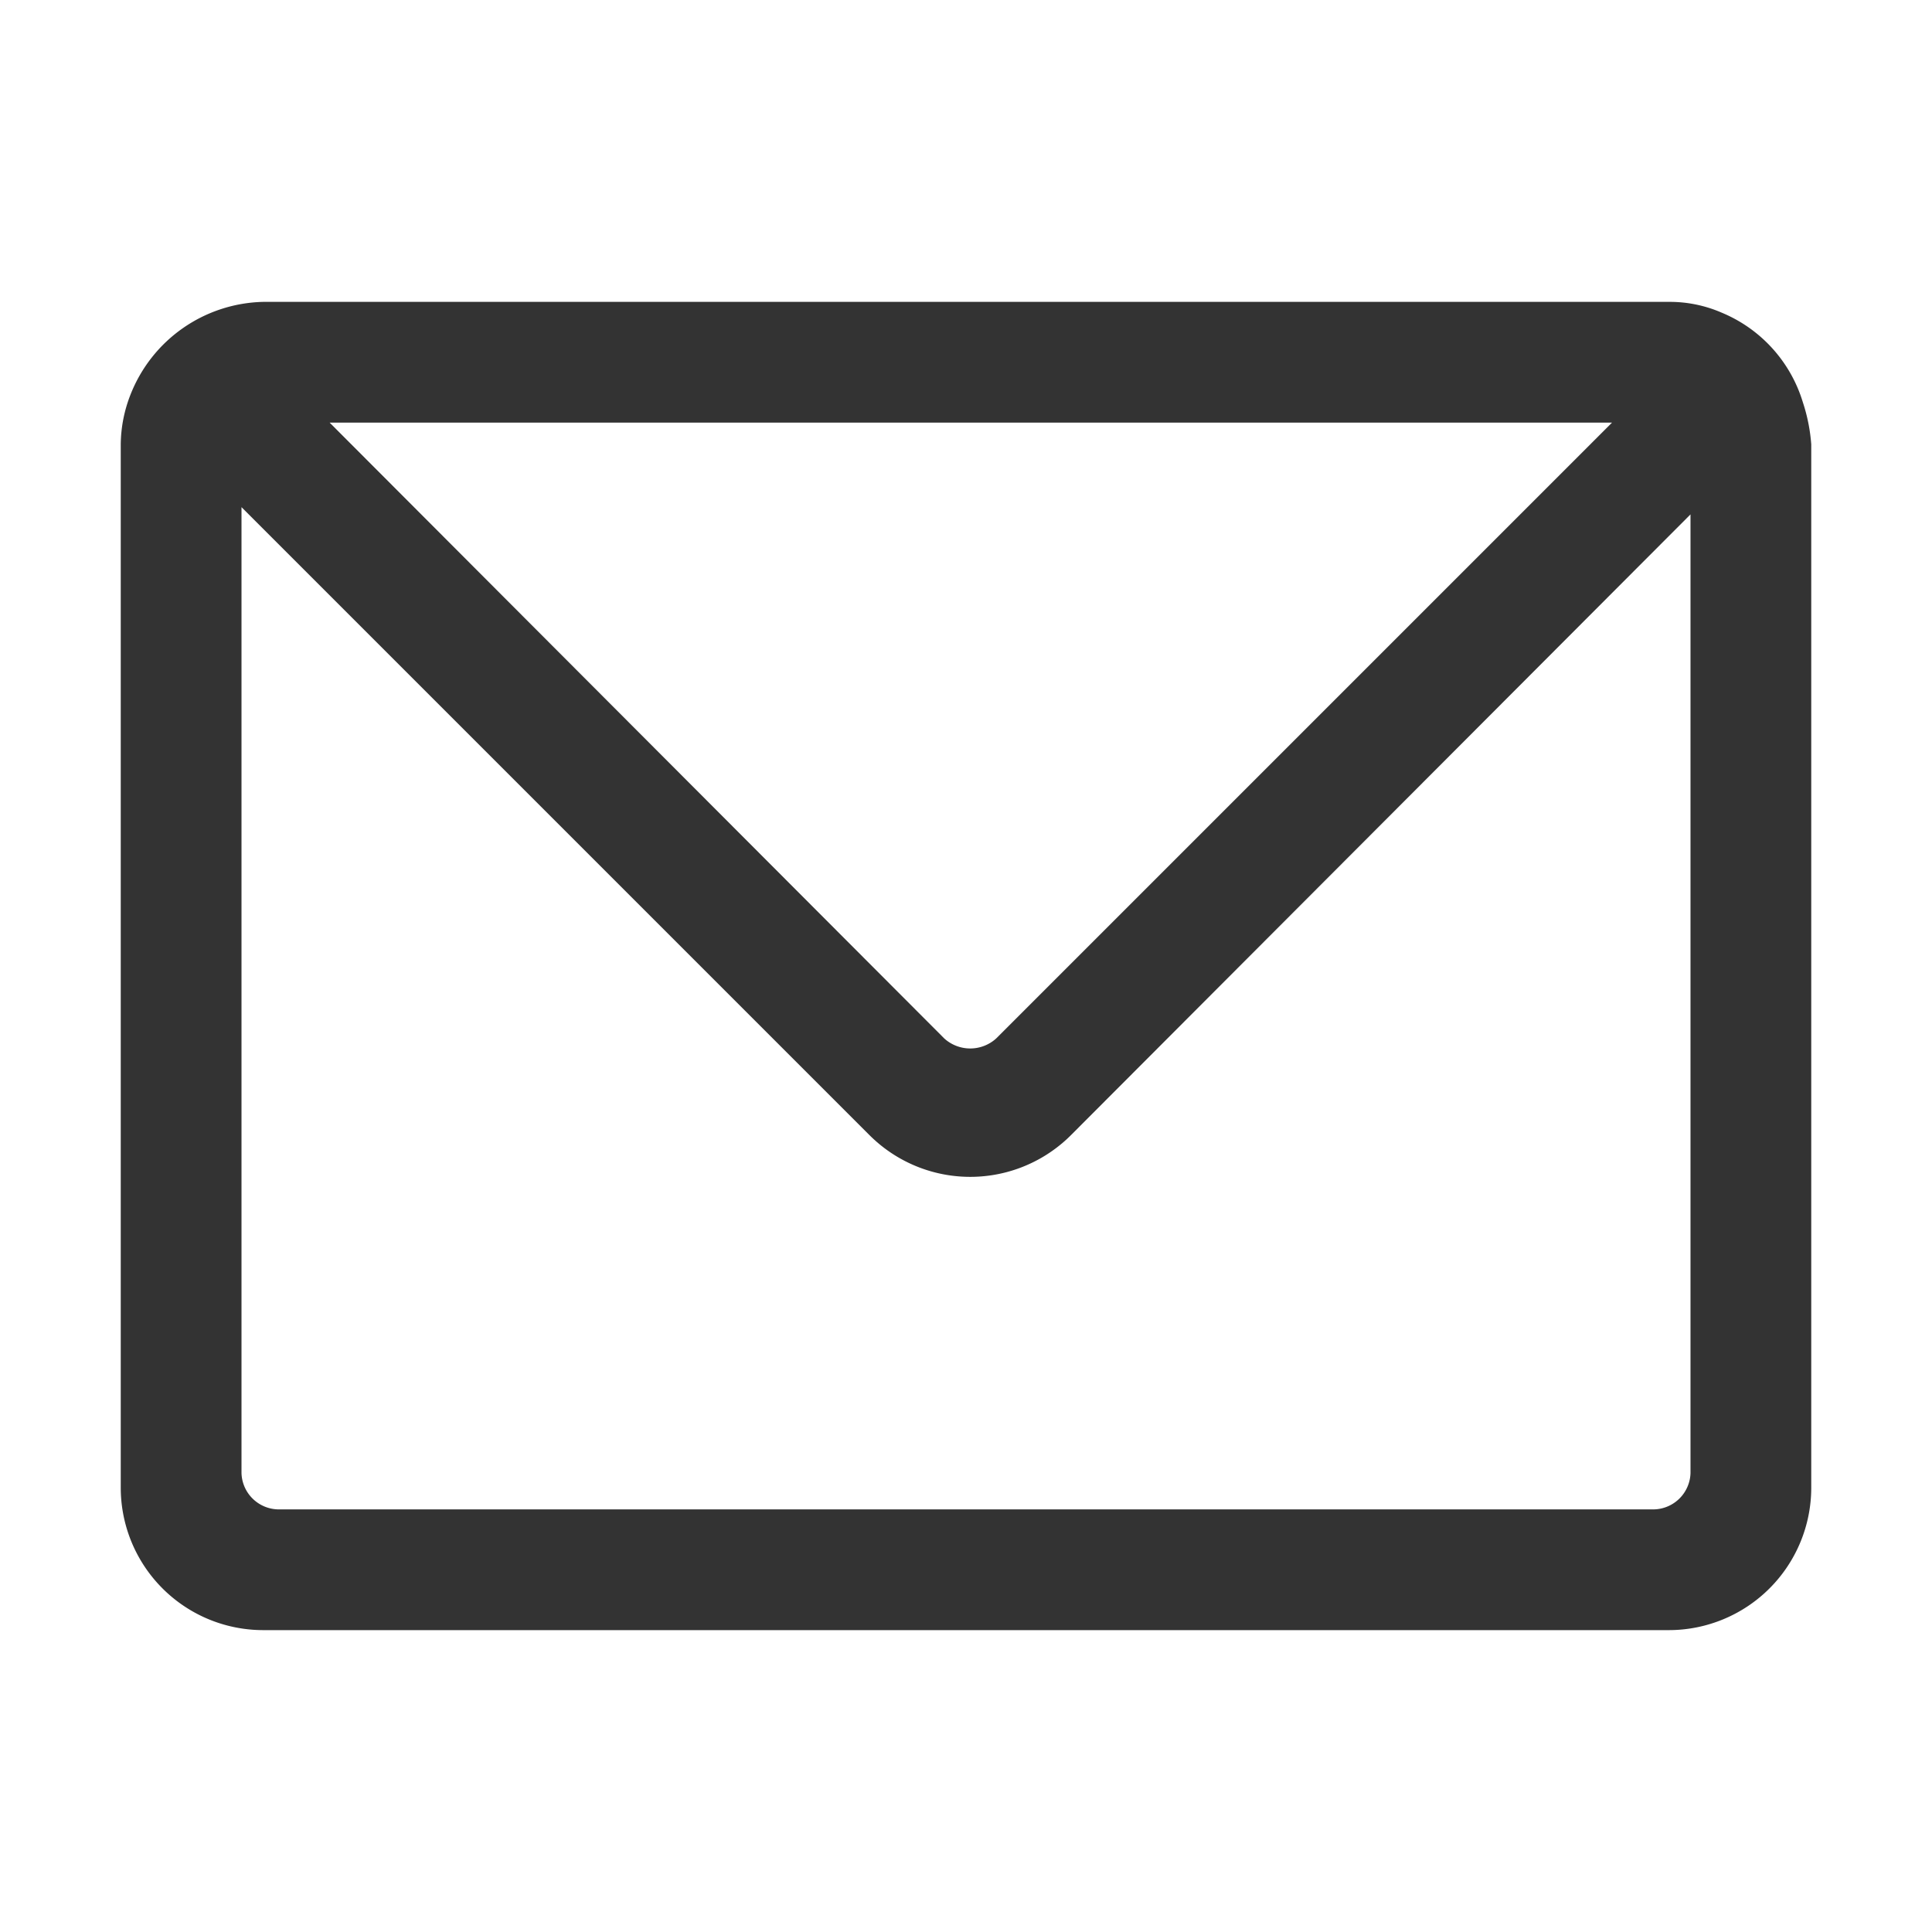 <svg xmlns="http://www.w3.org/2000/svg" viewBox="0 0 16 16">
  <title>mail</title>
  <g>
    <path d="M7.2,9.39,2,4.19v8a.31.31,0,0,0,.3.3H13.7a.31.31,0,0,0,.3-.3V4.26L8.87,9.39A1.18,1.18,0,0,1,7.2,9.39Z" style="fill: none"/>
    <path d="M8.25,8.6l5.1-5.1H2.73L7.82,8.6A.32.32,0,0,0,8.25,8.6Z" style="fill: none"/>
    <path d="M14.93,3.33a1.17,1.17,0,0,0-.67-.74,1.08,1.08,0,0,0-.44-.09H2.18a1.21,1.21,0,0,0-1.1.77A1.15,1.15,0,0,0,1,3.68v8.64A1.18,1.18,0,0,0,2.18,13.5H13.82A1.18,1.18,0,0,0,15,12.32V3.68A1.45,1.45,0,0,0,14.93,3.33Zm-1.58.17L8.25,8.6a.32.32,0,0,1-.43,0L2.73,3.5ZM14,12.2a.31.31,0,0,1-.3.3H2.3a.31.31,0,0,1-.3-.3v-8l5.2,5.2a1.18,1.18,0,0,0,1.67,0L14,4.26Z" style="fill: #333"/>
  </g>
</svg>

